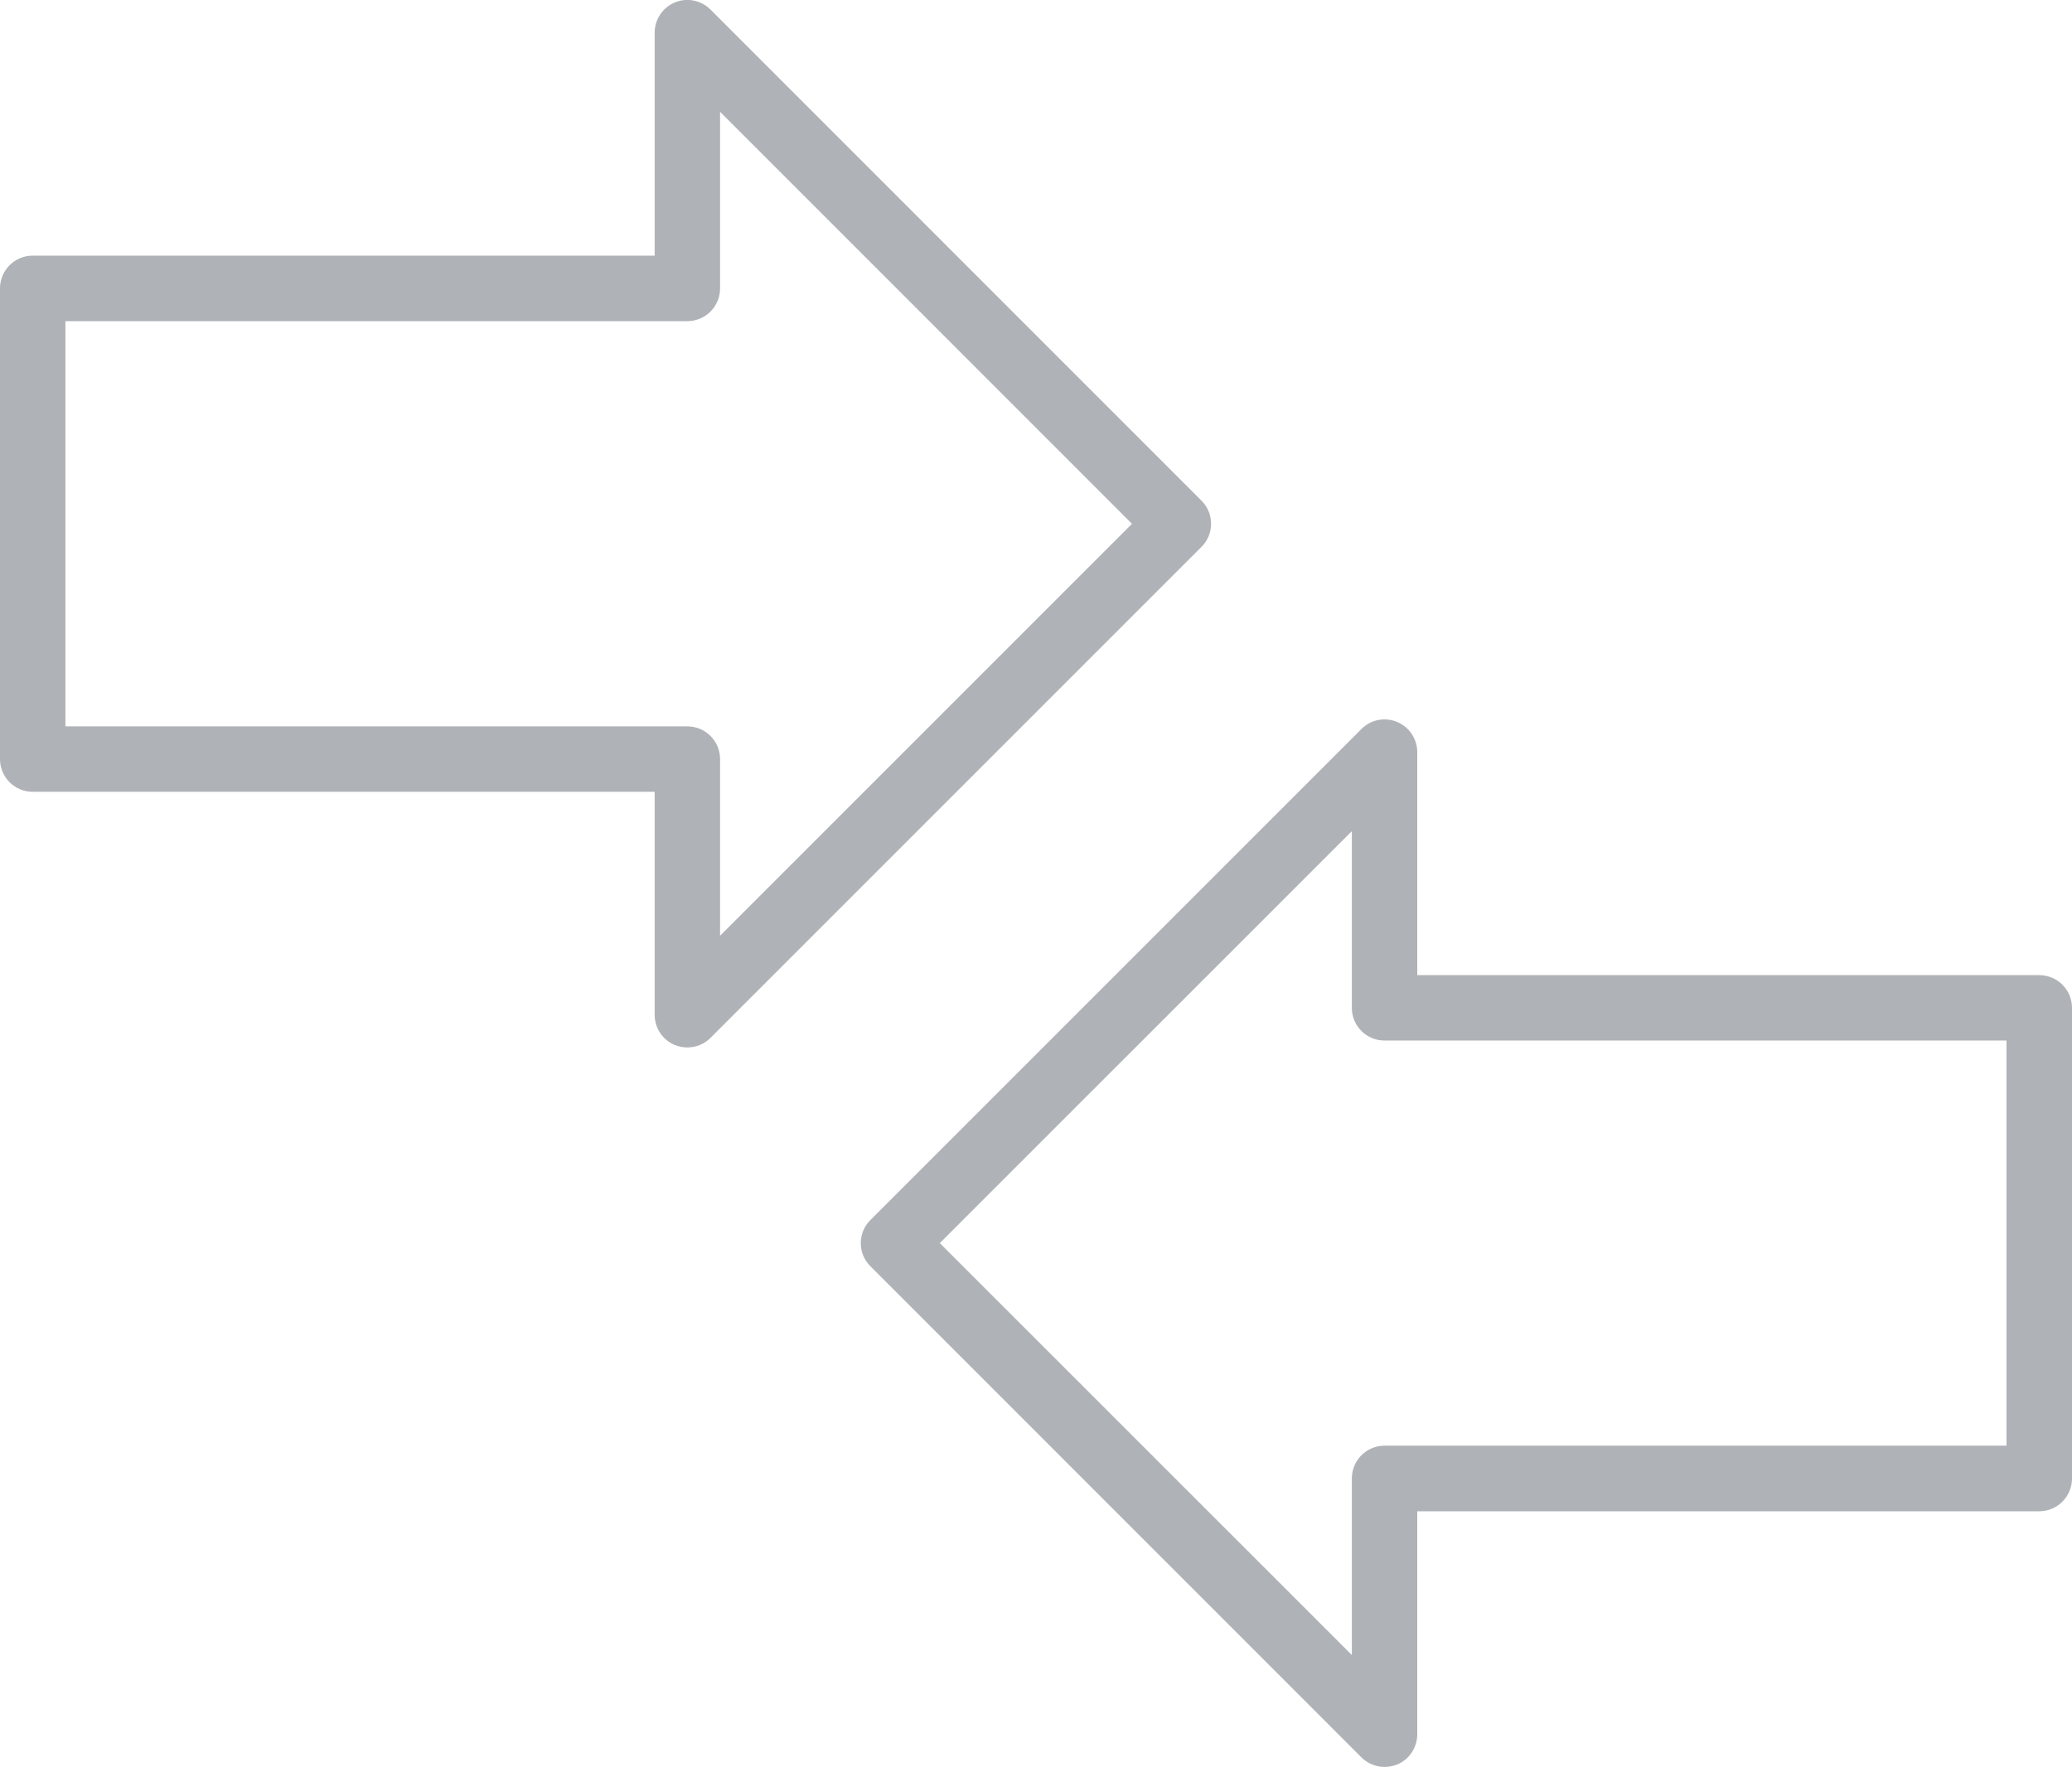 <?xml version="1.0" encoding="utf-8"?>
<!-- Generator: Adobe Illustrator 15.1.0, SVG Export Plug-In . SVG Version: 6.00 Build 0)  -->
<!DOCTYPE svg PUBLIC "-//W3C//DTD SVG 1.1//EN" "http://www.w3.org/Graphics/SVG/1.1/DTD/svg11.dtd">
<svg version="1.1" id="Layer_1" xmlns="http://www.w3.org/2000/svg" xmlns:xlink="http://www.w3.org/1999/xlink" x="0px" y="0px"
	 width="21px" height="17.908px" viewBox="0 0 21 17.908" enable-background="new 0 0 21 17.908" xml:space="preserve">
<g>
	<g>
		<g>
			<path fill="#AFB2B7" d="M6.966,10.616c-0.042,0-0.086-0.008-0.127-0.025c-0.124-0.051-0.204-0.172-0.204-0.307V8.025H0.331
				C0.148,8.025,0,7.876,0,7.693v-4.77C0,2.74,0.148,2.591,0.331,2.591h6.304V0.332c0-0.134,0.08-0.255,0.204-0.307
				c0.124-0.052,0.267-0.023,0.362,0.072l4.976,4.977c0.13,0.129,0.13,0.34,0,0.469l-4.976,4.976
				C7.138,10.583,7.053,10.616,6.966,10.616z M0.663,7.362h6.303c0.184,0,0.332,0.148,0.332,0.332v1.79l4.175-4.175L7.298,1.133
				v1.79c0,0.183-0.148,0.332-0.332,0.332H0.663V7.362z"/>
		</g>
		<g>
			<path fill="#AFB2B7" d="M14.033,17.908c-0.087,0-0.172-0.034-0.235-0.097l-4.976-4.977c-0.062-0.062-0.098-0.146-0.098-0.235
				c0-0.088,0.035-0.172,0.098-0.234l4.976-4.976c0.095-0.096,0.238-0.124,0.362-0.072c0.124,0.052,0.204,0.172,0.204,0.307v2.259
				h6.304c0.183,0,0.332,0.148,0.332,0.332v4.77c0,0.183-0.149,0.332-0.332,0.332h-6.304v2.26c0,0.134-0.08,0.255-0.204,0.307
				C14.119,17.899,14.075,17.908,14.033,17.908z M9.525,12.599l4.176,4.175v-1.79c0-0.183,0.148-0.332,0.332-0.332h6.303v-4.106
				h-6.303c-0.184,0-0.332-0.148-0.332-0.332v-1.79L9.525,12.599z"/>
		</g>
	</g>
</g>
</svg>
